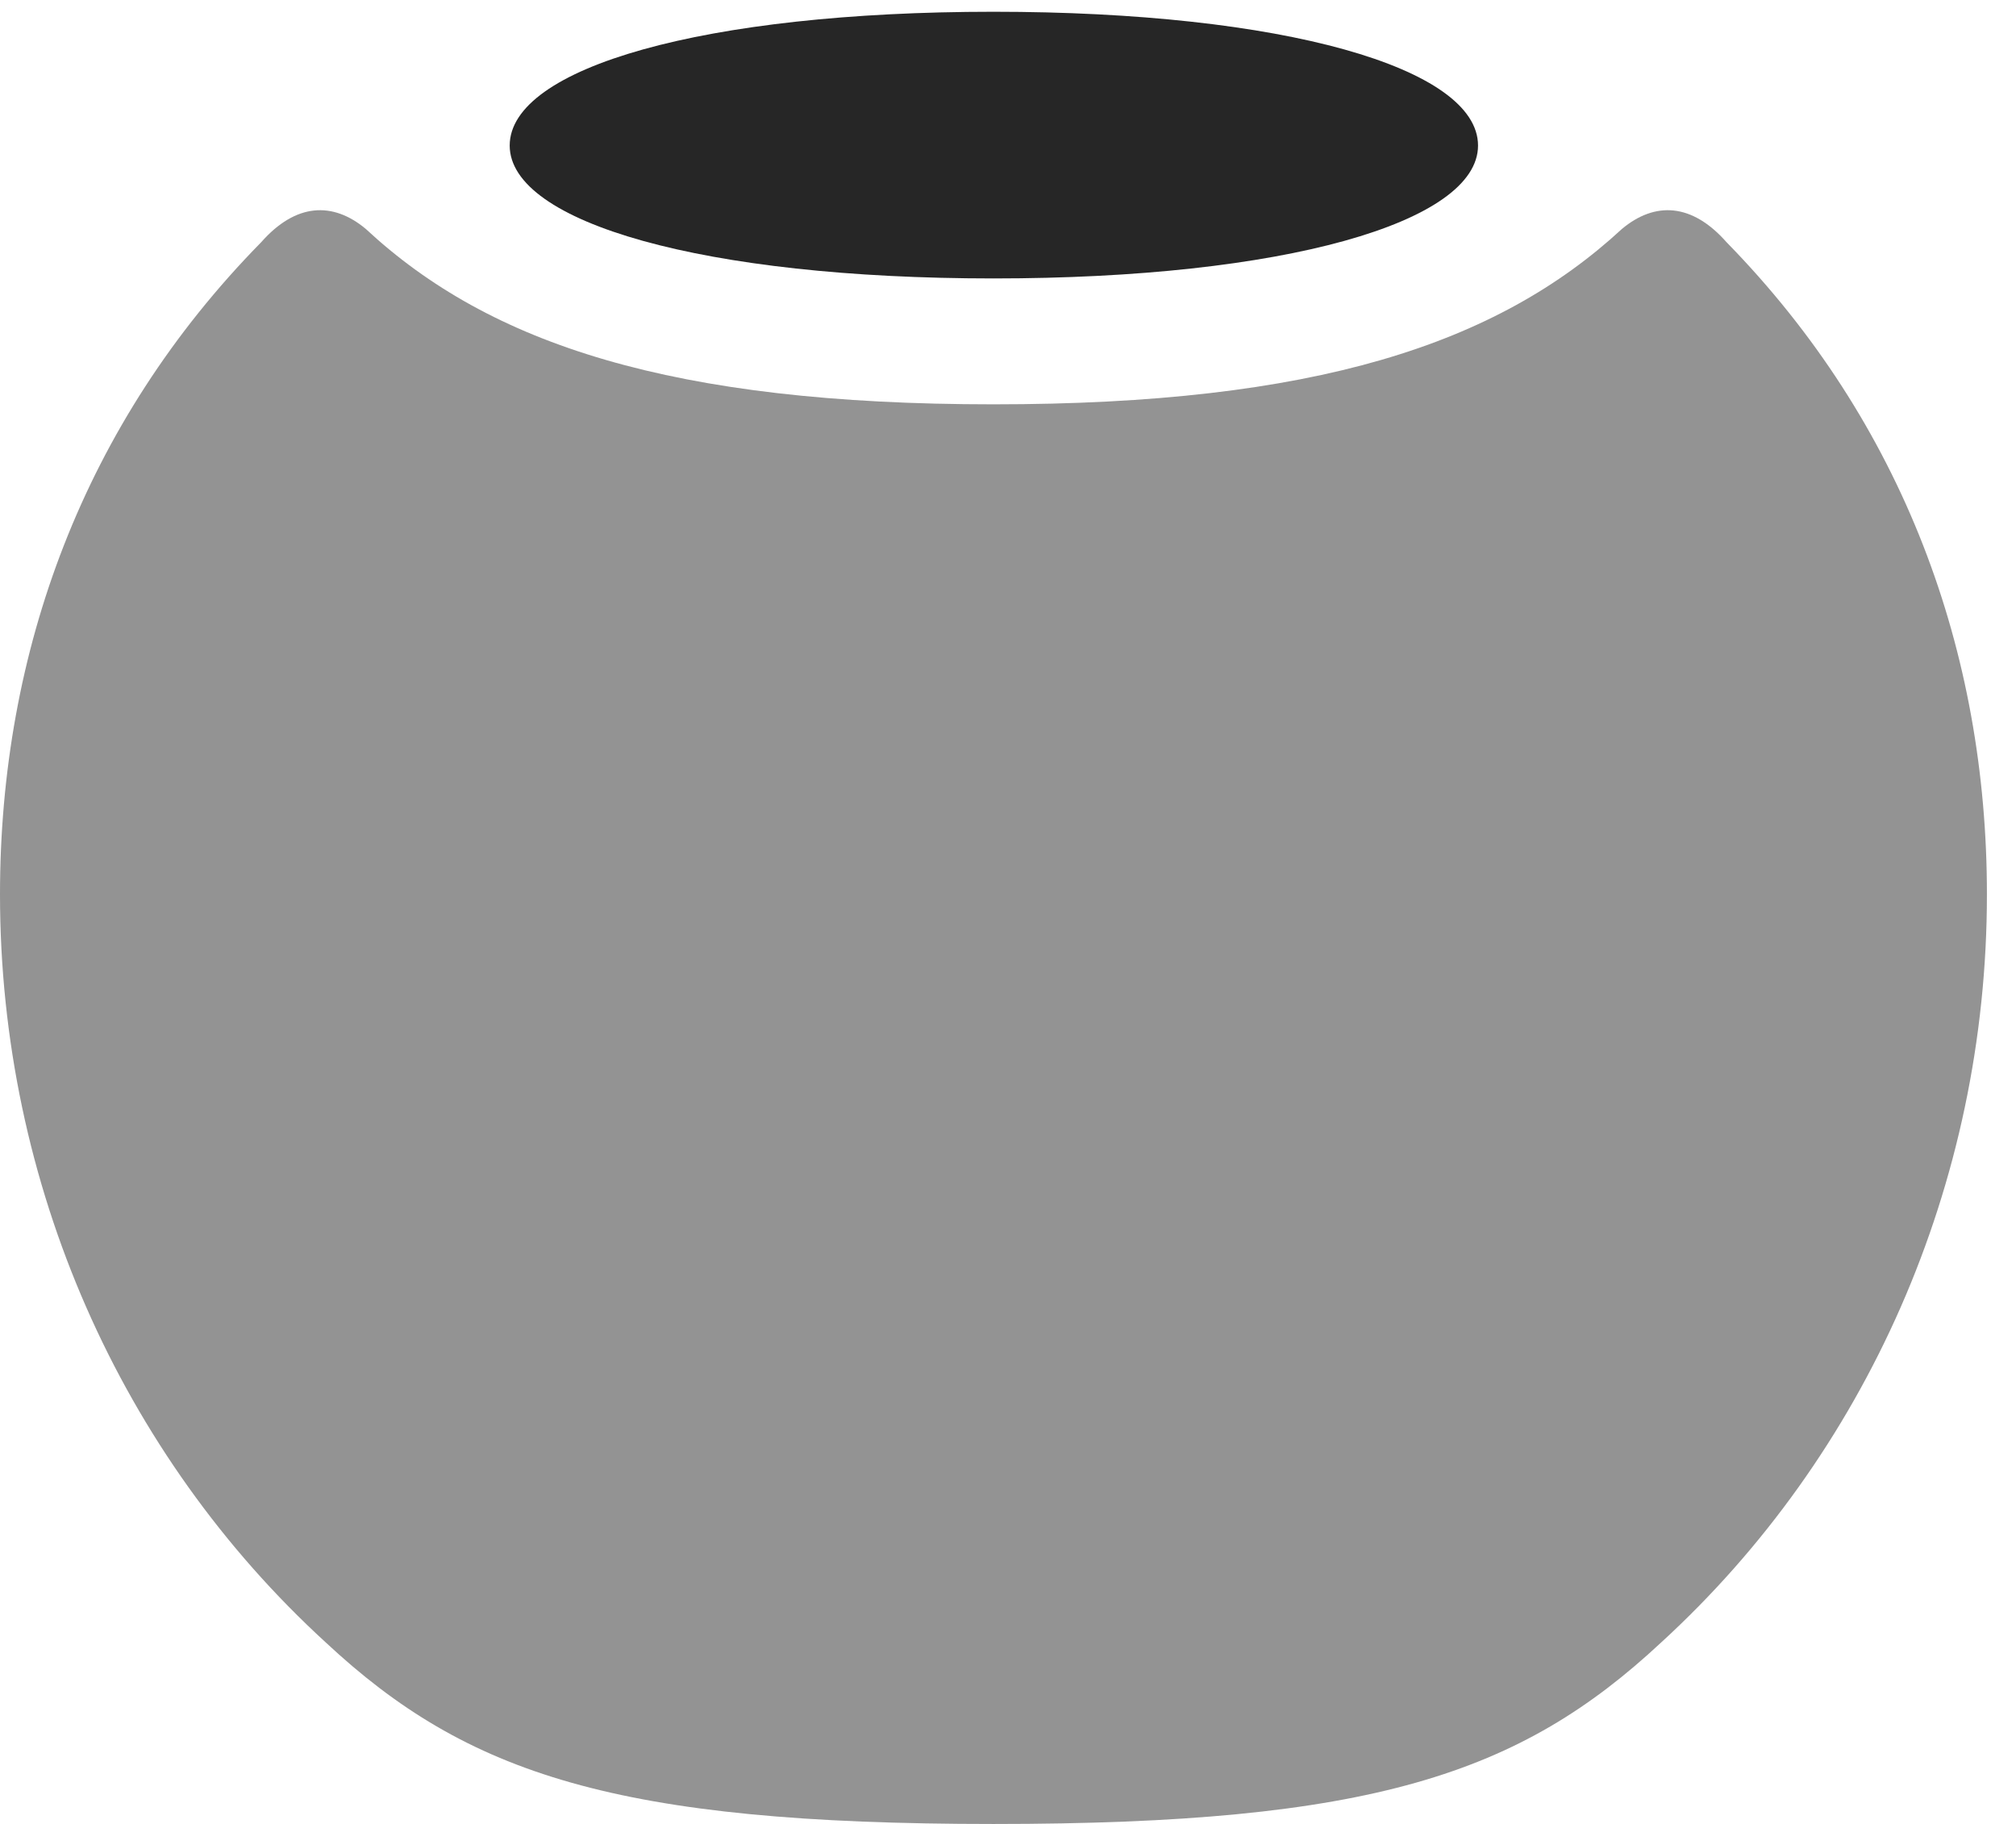 <?xml version="1.0" encoding="UTF-8"?>
<!--Generator: Apple Native CoreSVG 326-->
<!DOCTYPE svg
PUBLIC "-//W3C//DTD SVG 1.1//EN"
       "http://www.w3.org/Graphics/SVG/1.1/DTD/svg11.dtd">
<svg version="1.1" xmlns="http://www.w3.org/2000/svg" xmlns:xlink="http://www.w3.org/1999/xlink" viewBox="0 0 25.029 22.646">
 <g>
  <rect height="22.646" opacity="0" width="25.029" x="0" y="0"/>
  <path d="M12.334 22.646C17.021 22.646 18.867 22.031 20.625 20.391C23.164 18.066 24.668 14.707 24.668 11.104C24.668 8.096 23.633 5.254 21.436 3.008C21.006 2.52 20.547 2.5 20.137 2.842C18.584 4.277 16.318 5.02 12.334 5.02C8.35 5.02 6.084 4.277 4.541 2.842C4.131 2.5 3.672 2.52 3.242 3.008C1.035 5.254 0 8.096 0 11.104C0 14.707 1.504 18.066 4.043 20.391C5.801 22.031 7.656 22.646 12.334 22.646Z" fill="black" fill-opacity="0.425"/>
  <path d="M12.334 3.457C15.928 3.457 18.35 2.764 18.35 1.807C18.35 0.84 15.928 0.146 12.334 0.146C8.74 0.146 6.328 0.84 6.328 1.807C6.328 2.764 8.74 3.457 12.334 3.457Z" fill="black" fill-opacity="0.85"/>
 </g>
</svg>

